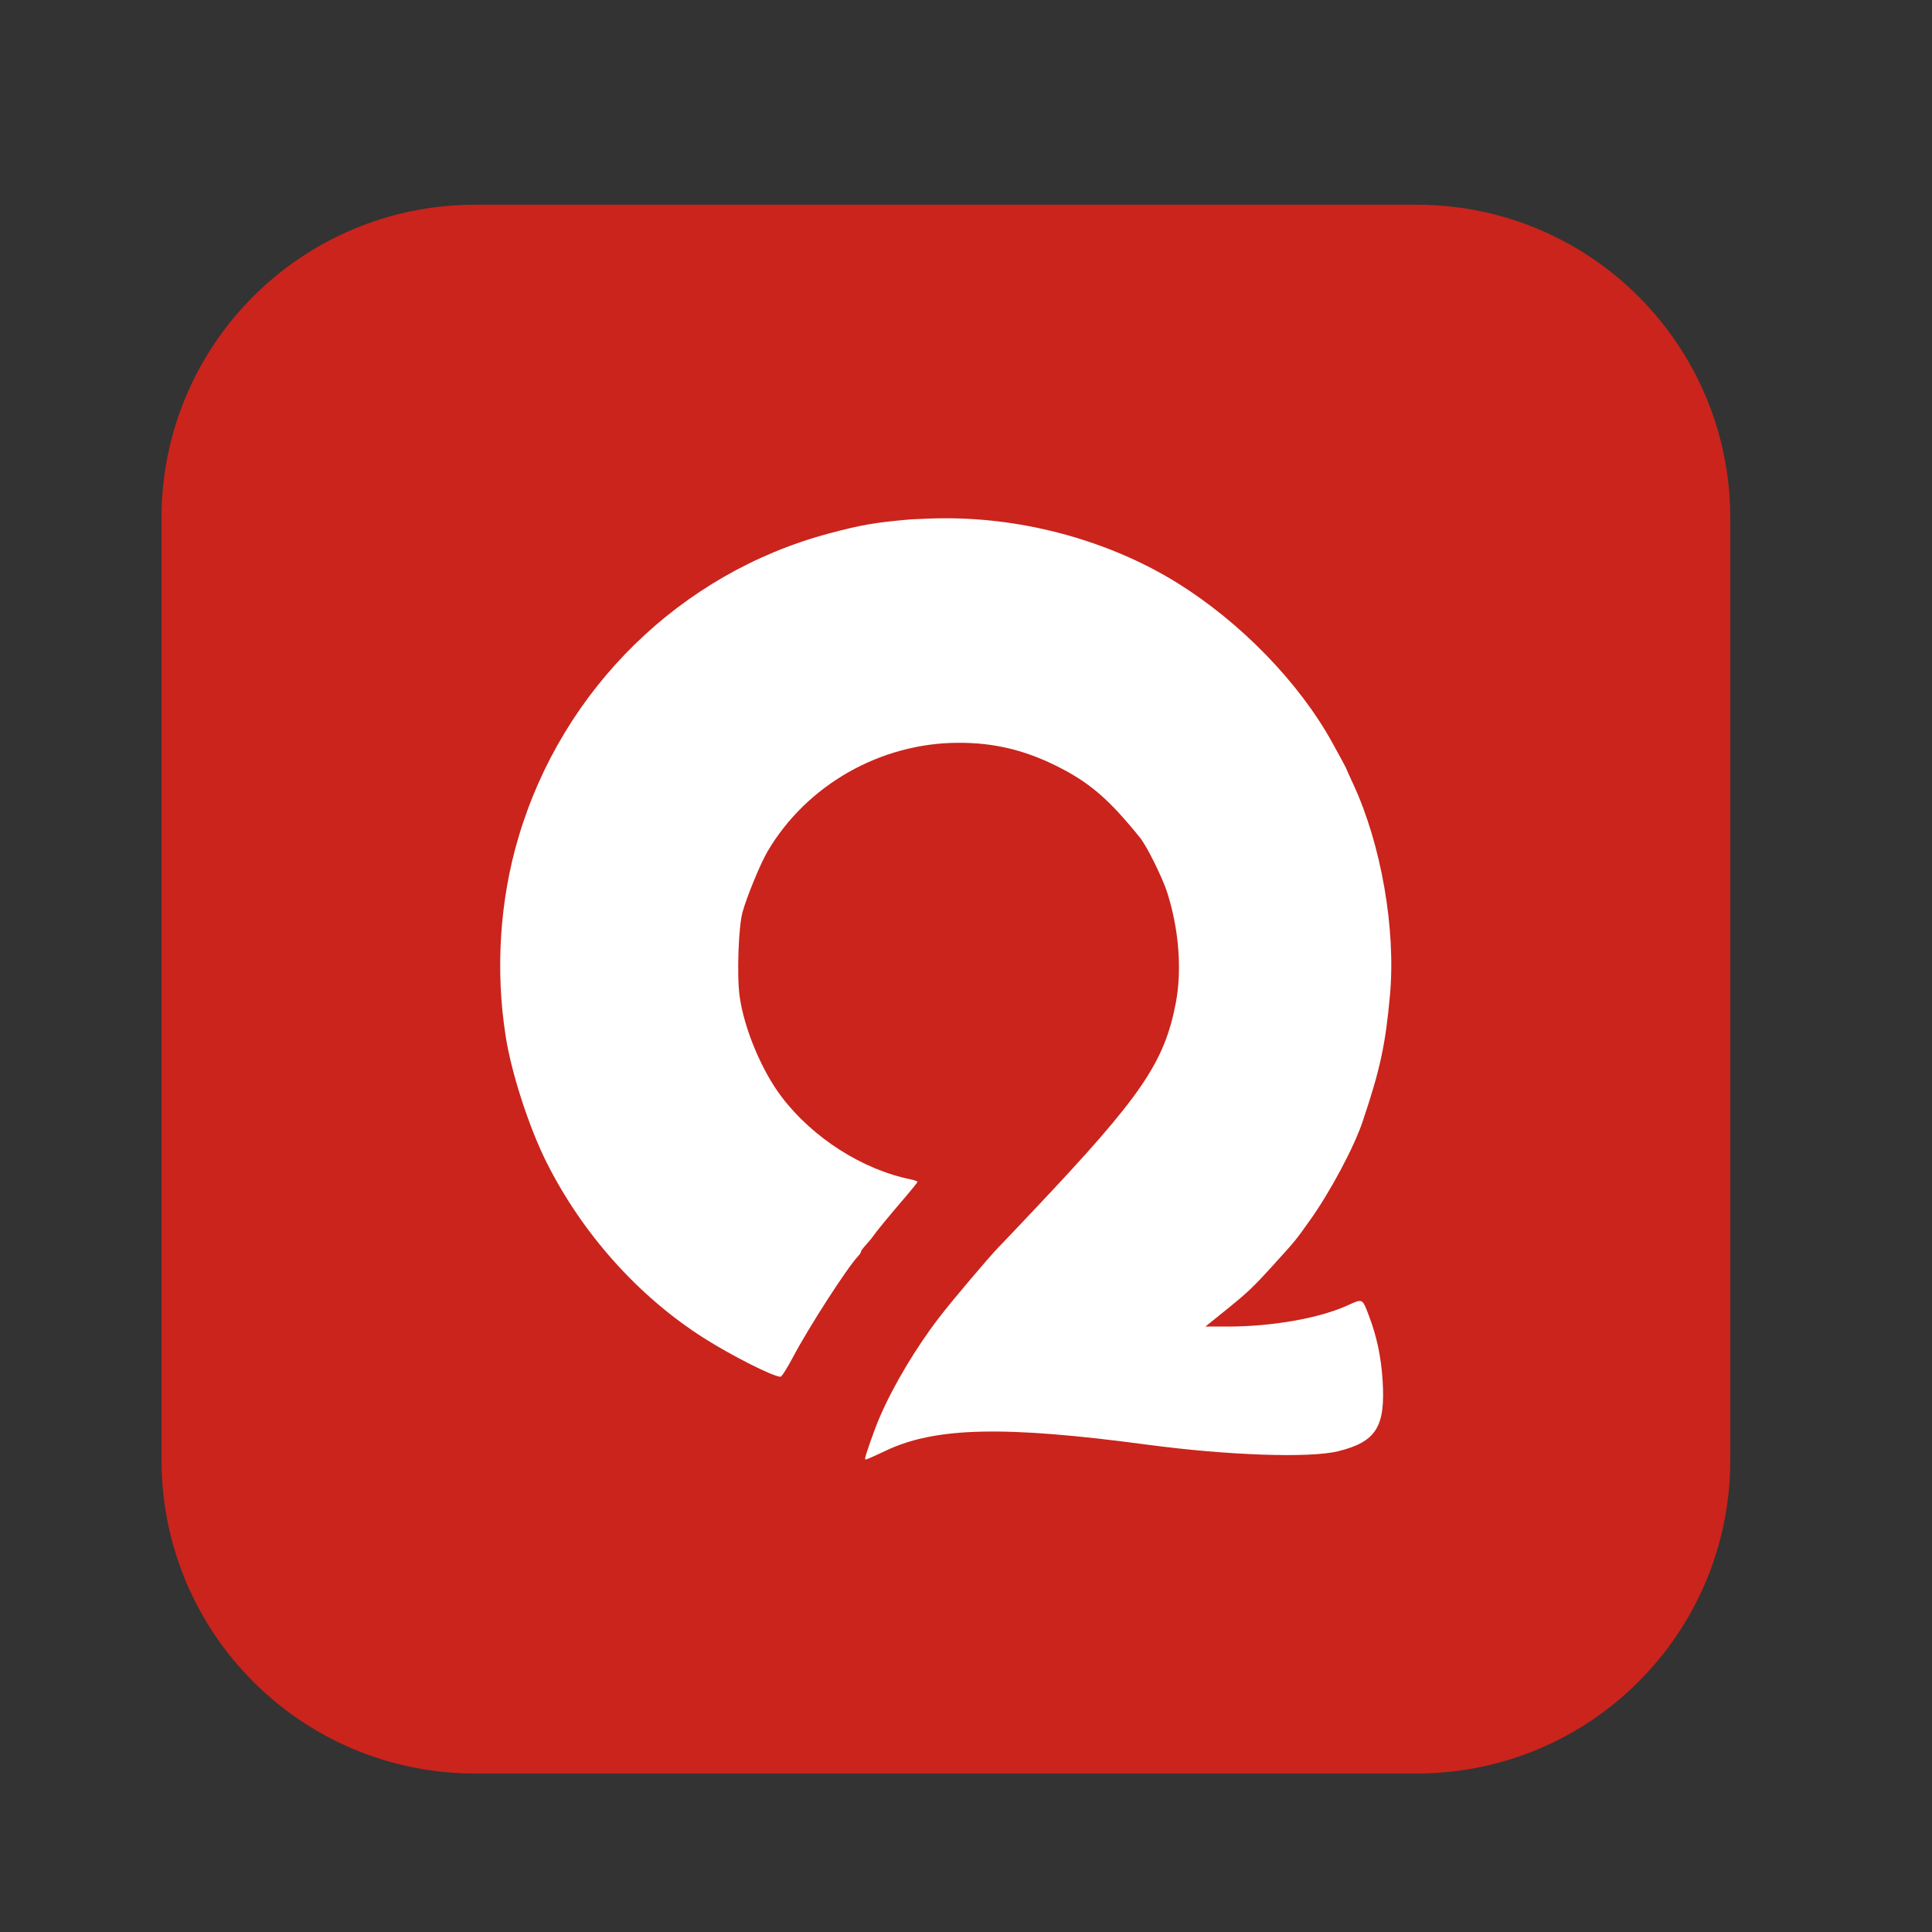 <?xml version="1.0" standalone="no"?><!DOCTYPE svg PUBLIC "-//W3C//DTD SVG 1.1//EN"
        "http://www.w3.org/Graphics/SVG/1.1/DTD/svg11.dtd">
<svg xmlns:xlink="http://www.w3.org/1999/xlink" t="1633787012409" class="icon" viewBox="0 0 1024 1024" version="1.1"
     xmlns="http://www.w3.org/2000/svg" p-id="56582" width="300" height="300">
    <rect x="0" y="0" width="1024" height="1024" fill="#333333" stroke="none"/>
    <defs>
        <style type="text/css"></style>
    </defs>
    <path d="M251.9 108.5h498.9c92 0 166.3 74.3 166.3 166.3v498.9c0 92-74.3 166.3-166.3 166.3H251.9c-92 0-166.3-74.3-166.3-166.3V274.8c-0.1-92 74.3-166.3 166.3-166.3z m0 0"
          fill="#CA241C" p-id="56583"></path>
    <path d="M500.6 274.7c42.9-0.2 87.6 12.1 123.3 34.2 33.6 20.9 64.8 52.9 82.4 85 3.6 6.5 6.7 12.3 7 12.9 0.2 0.6 2 4.7 4 8.9 14.8 32 22.6 76.8 19.4 111.9-2.4 26.3-5.2 39.3-14.5 66.9-4.6 13.7-17.3 37.5-28.2 52.7-7.4 10.4-7.5 10.5-18.5 22.6-11.3 12.5-13.9 15-26.8 25.4l-9.8 7.9h12c23.3 0 48.4-4.4 63.3-11.2 8.2-3.7 7.8-3.9 11.4 5.6 4.1 10.7 6.4 21.7 7.2 34 1.6 24.8-3.4 32.7-23.6 37.7-15.1 3.7-58.6 2.2-101.2-3.5-75.3-10.1-111.9-9.3-138.1 3-11.1 5.2-11.4 5.3-11.4 4.4 0-1.3 5-15.6 7.7-21.8 7.2-16.8 19.3-37.1 31.8-53.3 6.6-8.6 26.5-32.1 31.4-37.1 1-1 9.5-9.9 18.9-19.9 56.6-59.9 68.8-77.7 74.9-109.4 3.3-17.4 1.7-38.9-4.5-58.4-2.5-7.9-10.8-24.6-14.3-29-16.7-20.7-26.9-29.5-44.4-38.2-17-8.5-33.5-12.4-52.1-12.3-41.3 0.1-80.4 22.4-101.1 57.6-3.7 6.3-10.8 23.5-13.2 32-2.2 7.7-3.1 33.5-1.6 44.6 2.3 17 11.6 39.4 22.3 53.5 16.5 21.7 42.8 38.5 68.4 43.7 2 0.4 3.6 1 3.6 1.3 0 0.3-2.9 3.9-6.4 8-9 10.5-15 17.8-16.9 20.5-0.9 1.3-2.8 3.6-4.2 5.1-1.4 1.5-2.5 3.1-2.5 3.5 0 0.4-0.6 1.4-1.4 2.2-5.7 5.9-26.4 38-34.7 53.8-3 5.6-5.9 10.3-6.5 10.2-3.9 0-26-11.2-40.8-20.6-34.7-22.1-64.3-55.3-83.2-93-9.3-18.5-18.7-47.5-21.7-67-5.5-35-3.1-72.1 6.8-105.3 23.3-78.7 85.9-140 164.4-161 17.2-4.6 24.2-5.8 43.2-7.5 6.1-0.3 12.1-0.6 18.2-0.6z"
          fill="#FFFFFF" p-id="56584"></path>
</svg>